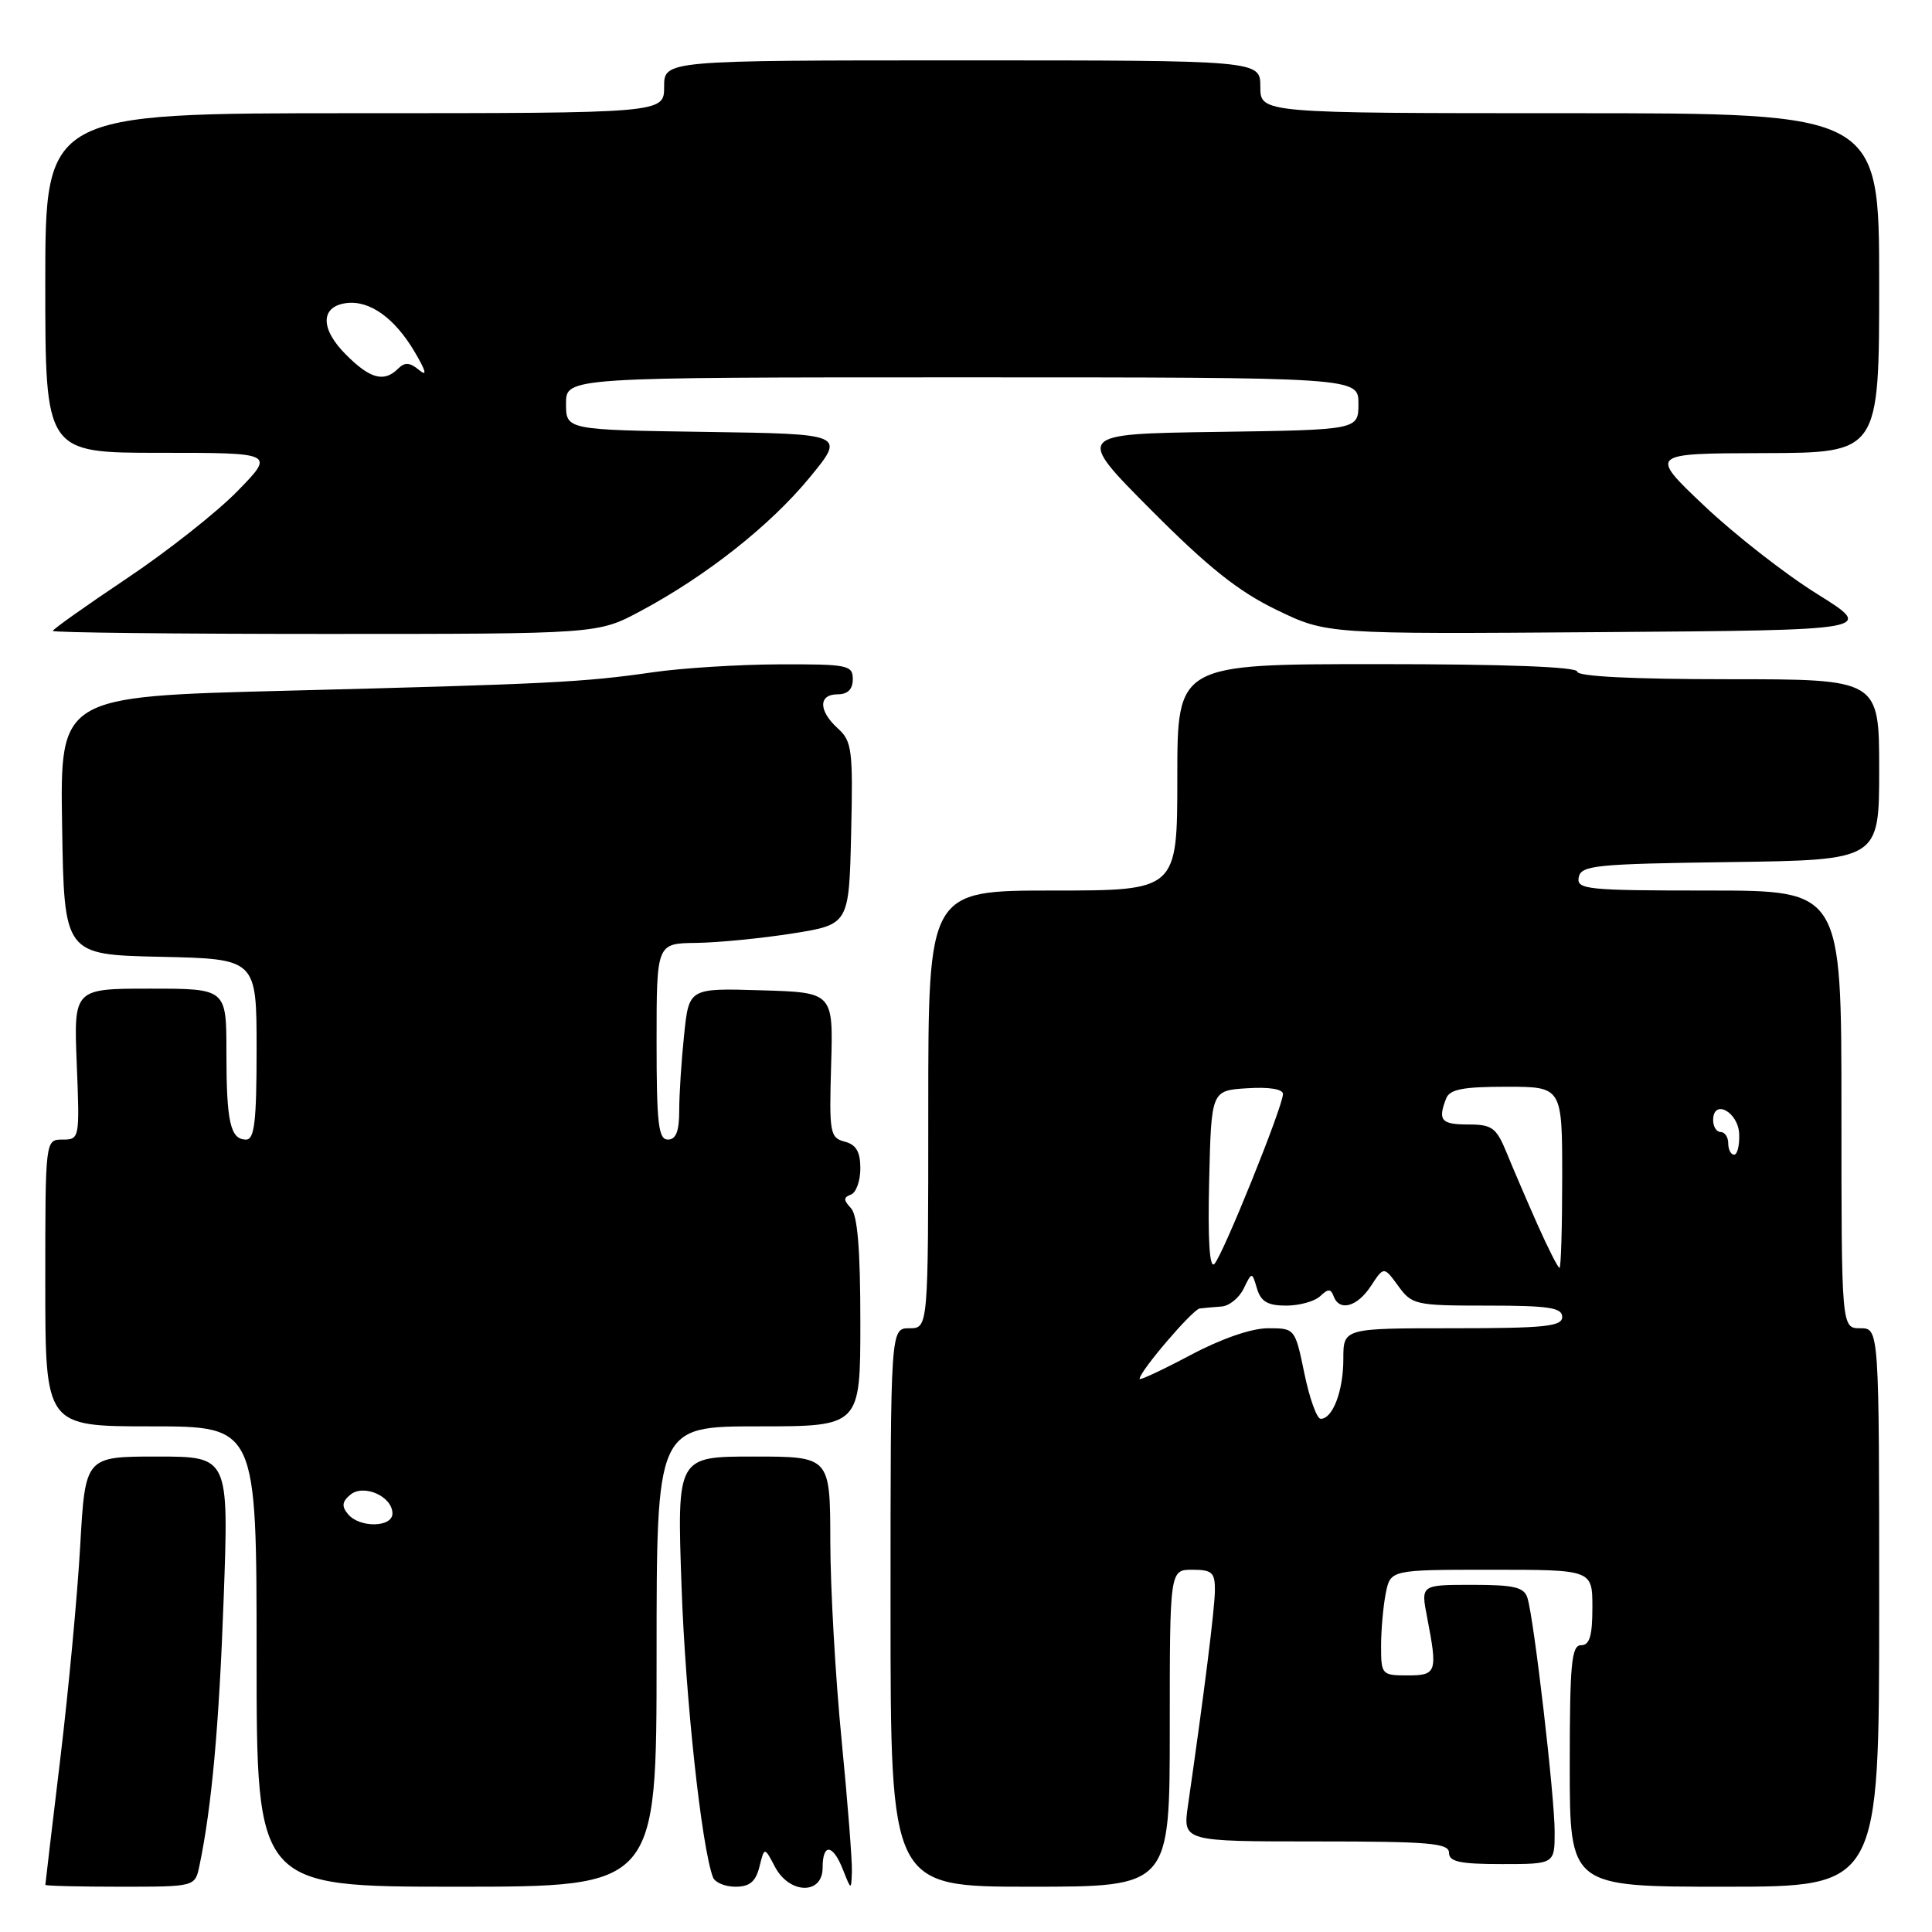 <?xml version="1.0" encoding="UTF-8" standalone="no"?>
<!DOCTYPE svg PUBLIC "-//W3C//DTD SVG 1.1//EN" "http://www.w3.org/Graphics/SVG/1.1/DTD/svg11.dtd" >
<svg xmlns="http://www.w3.org/2000/svg" xmlns:xlink="http://www.w3.org/1999/xlink" version="1.1" viewBox="0 0 256 256">
 <g >
 <path fill="currentColor"
d=" M 26.42 247.25 C 28.06 239.42 29.03 228.66 29.64 211.75 C 30.32 193.00 30.32 193.00 20.81 193.00 C 11.30 193.00 11.30 193.00 10.63 204.78 C 10.27 211.25 9.08 223.96 7.99 233.03 C 6.90 242.09 6.01 249.61 6.01 249.75 C 6.00 249.89 10.46 250.00 15.92 250.00 C 25.84 250.00 25.84 250.00 26.42 247.25 Z  M 87.00 219.50 C 87.00 189.00 87.00 189.00 100.50 189.00 C 114.00 189.00 114.00 189.00 114.00 175.20 C 114.00 165.53 113.63 161.00 112.75 160.08 C 111.75 159.01 111.75 158.66 112.75 158.29 C 113.44 158.04 114.00 156.48 114.00 154.82 C 114.00 152.62 113.45 151.67 111.92 151.27 C 109.98 150.76 109.86 150.12 110.13 141.11 C 110.41 131.50 110.41 131.50 100.85 131.22 C 91.29 130.93 91.29 130.93 90.65 137.11 C 90.29 140.51 90.00 145.03 90.00 147.15 C 90.00 149.91 89.57 151.00 88.50 151.00 C 87.24 151.00 87.00 148.89 87.00 138.00 C 87.00 125.00 87.00 125.00 92.25 124.94 C 95.14 124.90 100.88 124.34 105.00 123.69 C 112.50 122.50 112.50 122.50 112.78 110.43 C 113.04 99.38 112.89 98.21 111.03 96.53 C 108.44 94.18 108.42 92.00 111.00 92.00 C 112.33 92.00 113.00 91.33 113.00 90.00 C 113.00 88.13 112.34 88.00 103.25 88.03 C 97.89 88.05 90.35 88.52 86.50 89.08 C 77.27 90.41 72.86 90.63 37.73 91.53 C 7.95 92.29 7.95 92.29 8.23 109.40 C 8.50 126.50 8.50 126.50 21.25 126.78 C 34.00 127.06 34.00 127.06 34.00 139.03 C 34.00 148.59 33.72 151.00 32.61 151.00 C 30.52 151.00 30.00 148.69 30.00 139.42 C 30.00 131.00 30.00 131.00 19.88 131.00 C 9.77 131.00 9.77 131.00 10.17 141.00 C 10.57 150.87 10.54 151.00 8.29 151.00 C 6.00 151.00 6.00 151.00 6.00 170.00 C 6.00 189.00 6.00 189.00 20.00 189.00 C 34.00 189.00 34.00 189.00 34.00 219.50 C 34.00 250.00 34.00 250.00 60.50 250.00 C 87.00 250.00 87.00 250.00 87.00 219.50 Z  M 100.63 247.35 C 101.29 244.71 101.29 244.71 102.68 247.35 C 104.59 251.00 109.00 251.10 109.00 247.50 C 109.00 244.20 110.35 244.32 111.70 247.75 C 112.79 250.50 112.79 250.50 112.88 248.00 C 112.93 246.62 112.32 238.75 111.51 230.50 C 110.70 222.25 110.03 210.44 110.02 204.25 C 110.00 193.00 110.00 193.00 99.85 193.00 C 89.70 193.00 89.70 193.00 90.31 210.25 C 90.83 225.10 92.95 244.68 94.47 248.75 C 94.73 249.44 96.07 250.00 97.45 250.00 C 99.33 250.00 100.13 249.34 100.63 247.35 Z  M 155.00 229.00 C 155.00 208.00 155.00 208.00 158.00 208.00 C 160.61 208.00 161.00 208.36 160.98 210.75 C 160.96 213.16 159.58 224.22 157.41 239.25 C 156.73 244.00 156.73 244.00 174.36 244.00 C 189.37 244.00 192.00 244.22 192.00 245.50 C 192.00 246.69 193.44 247.00 199.00 247.00 C 206.00 247.00 206.00 247.00 206.00 242.72 C 206.00 238.05 203.27 214.57 202.40 211.75 C 201.96 210.31 200.67 210.00 195.07 210.00 C 188.27 210.00 188.27 210.00 189.09 214.25 C 190.51 221.60 190.38 222.00 186.50 222.00 C 183.10 222.00 183.00 221.89 183.00 218.12 C 183.00 215.99 183.28 212.84 183.62 211.12 C 184.25 208.00 184.25 208.00 197.62 208.00 C 211.00 208.00 211.00 208.00 211.00 213.00 C 211.00 216.78 210.63 218.00 209.50 218.00 C 208.23 218.00 208.00 220.44 208.00 234.00 C 208.00 250.00 208.00 250.00 228.50 250.00 C 249.00 250.00 249.00 250.00 249.00 213.00 C 249.00 176.00 249.00 176.00 246.50 176.00 C 244.00 176.00 244.00 176.00 244.00 147.00 C 244.00 118.00 244.00 118.00 226.43 118.00 C 210.23 118.00 208.88 117.86 209.19 116.25 C 209.49 114.66 211.39 114.47 229.26 114.23 C 249.00 113.96 249.00 113.96 249.00 101.98 C 249.00 90.00 249.00 90.00 229.00 90.00 C 216.33 90.00 209.00 89.63 209.00 89.00 C 209.00 88.36 199.50 88.00 182.50 88.00 C 156.00 88.00 156.00 88.00 156.00 103.00 C 156.00 118.00 156.00 118.00 139.50 118.00 C 123.00 118.00 123.00 118.00 123.00 147.00 C 123.00 176.00 123.00 176.00 120.50 176.00 C 118.00 176.00 118.00 176.00 118.00 213.00 C 118.00 250.00 118.00 250.00 136.50 250.00 C 155.00 250.00 155.00 250.00 155.00 229.00 Z  M 84.86 80.98 C 93.58 76.32 102.03 69.65 107.27 63.29 C 112.03 57.50 112.03 57.50 93.52 57.23 C 75.00 56.96 75.00 56.96 75.00 53.48 C 75.00 50.00 75.00 50.00 127.50 50.00 C 180.00 50.00 180.00 50.00 180.00 53.48 C 180.00 56.96 180.00 56.96 161.25 57.23 C 142.50 57.50 142.50 57.50 152.50 67.55 C 160.08 75.17 164.11 78.38 169.15 80.81 C 175.80 84.03 175.80 84.03 212.13 83.76 C 248.47 83.50 248.47 83.50 240.79 78.71 C 236.56 76.08 229.82 70.81 225.80 67.00 C 218.50 60.08 218.50 60.08 233.75 60.04 C 249.00 60.00 249.00 60.00 249.00 37.50 C 249.00 15.00 249.00 15.00 208.00 15.00 C 167.00 15.00 167.00 15.00 167.00 11.50 C 167.00 8.00 167.00 8.00 127.50 8.00 C 88.00 8.00 88.00 8.00 88.00 11.50 C 88.00 15.00 88.00 15.00 47.00 15.00 C 6.00 15.00 6.00 15.00 6.00 37.50 C 6.00 60.00 6.00 60.00 21.21 60.00 C 36.42 60.00 36.42 60.00 31.46 65.08 C 28.73 67.88 22.11 73.10 16.75 76.68 C 11.39 80.27 7.00 83.38 7.00 83.60 C 7.00 83.82 23.25 84.00 43.11 84.00 C 79.22 84.00 79.22 84.00 84.86 80.98 Z  M 46.11 200.63 C 45.25 199.60 45.32 198.98 46.42 198.06 C 48.20 196.59 52.00 198.28 52.00 200.54 C 52.00 202.41 47.64 202.48 46.11 200.63 Z  M 172.84 182.00 C 171.60 176.01 171.59 176.00 168.02 176.00 C 165.83 176.00 161.81 177.39 157.72 179.57 C 154.02 181.53 151.00 182.94 151.00 182.71 C 151.00 181.72 158.04 173.49 158.97 173.38 C 159.54 173.31 160.83 173.19 161.85 173.12 C 162.86 173.06 164.19 171.99 164.79 170.75 C 165.89 168.50 165.89 168.50 166.56 170.75 C 167.08 172.47 167.98 173.00 170.42 173.00 C 172.17 173.00 174.20 172.44 174.93 171.75 C 175.98 170.75 176.34 170.75 176.71 171.75 C 177.47 173.82 179.85 173.17 181.66 170.39 C 183.37 167.79 183.37 167.79 185.27 170.39 C 187.09 172.90 187.55 173.00 197.08 173.00 C 205.23 173.00 207.00 173.27 207.00 174.50 C 207.00 175.76 204.72 176.00 192.50 176.00 C 178.00 176.00 178.00 176.00 178.00 180.07 C 178.00 184.29 176.60 188.00 175.00 188.00 C 174.49 188.00 173.52 185.30 172.84 182.00 Z  M 160.22 156.48 C 160.50 144.50 160.50 144.50 165.25 144.20 C 168.15 144.01 170.00 144.31 170.00 144.96 C 170.00 146.60 162.02 166.37 160.91 167.48 C 160.27 168.13 160.03 164.31 160.22 156.48 Z  M 203.72 162.25 C 202.32 159.09 200.48 154.81 199.64 152.75 C 198.27 149.41 197.71 149.00 194.55 149.00 C 190.97 149.00 190.50 148.46 191.61 145.58 C 192.08 144.34 193.79 144.00 199.61 144.00 C 207.00 144.00 207.00 144.00 207.00 156.00 C 207.00 162.60 206.84 168.00 206.64 168.00 C 206.44 168.00 205.13 165.41 203.72 162.25 Z  M 229.00 151.50 C 229.00 150.68 228.55 150.00 228.00 150.00 C 227.45 150.00 227.00 149.29 227.00 148.43 C 227.00 145.55 230.32 147.31 230.45 150.25 C 230.51 151.76 230.21 153.00 229.78 153.00 C 229.35 153.00 229.00 152.32 229.00 151.50 Z  M 45.85 47.00 C 42.44 43.60 42.43 40.66 45.82 40.17 C 48.92 39.73 52.27 42.09 54.94 46.62 C 56.46 49.19 56.64 49.95 55.53 49.03 C 54.31 48.01 53.63 47.97 52.76 48.84 C 50.90 50.70 49.05 50.21 45.85 47.00 Z "/>
</g>
</svg>